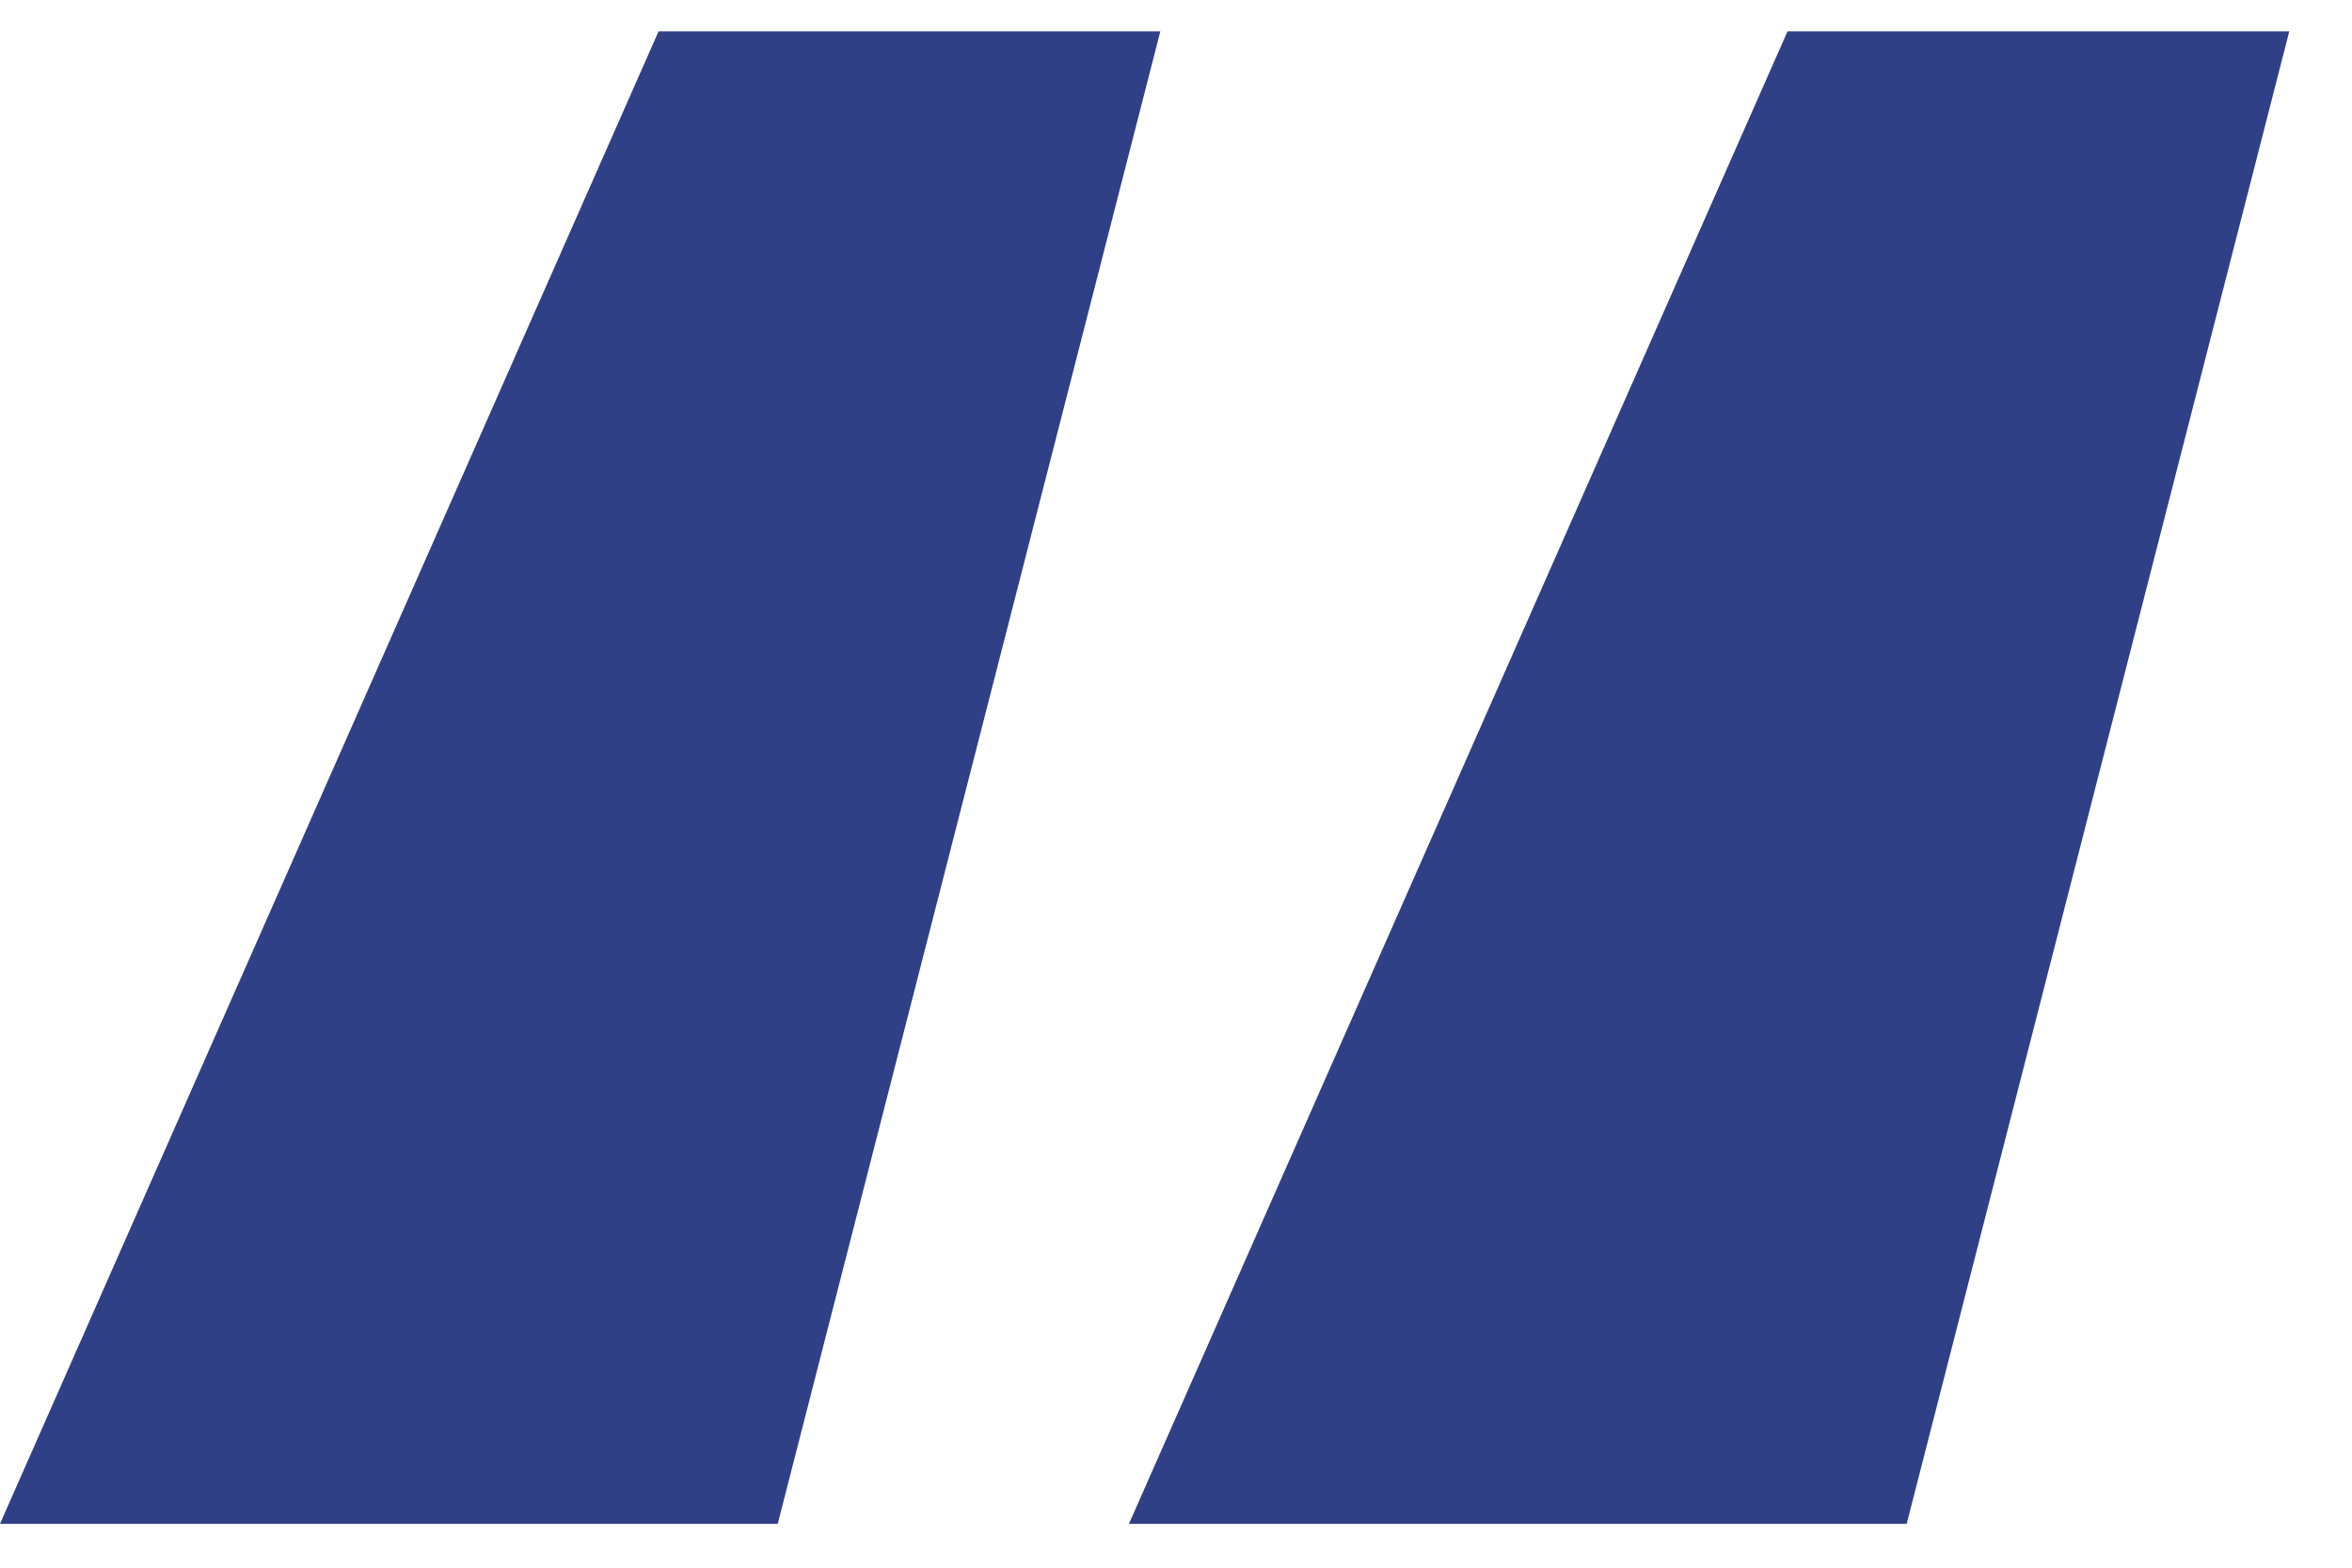 <svg width="15" height="10" viewBox="0 0 15 10" fill="none" xmlns="http://www.w3.org/2000/svg">
<path d="M4.96 9.72H1.49012e-08L4.2 0.2H7.4L4.96 9.72ZM12.16 9.72H7.2L11.4 0.2H14.6L12.16 9.72Z" fill="#304087"/>
</svg>
